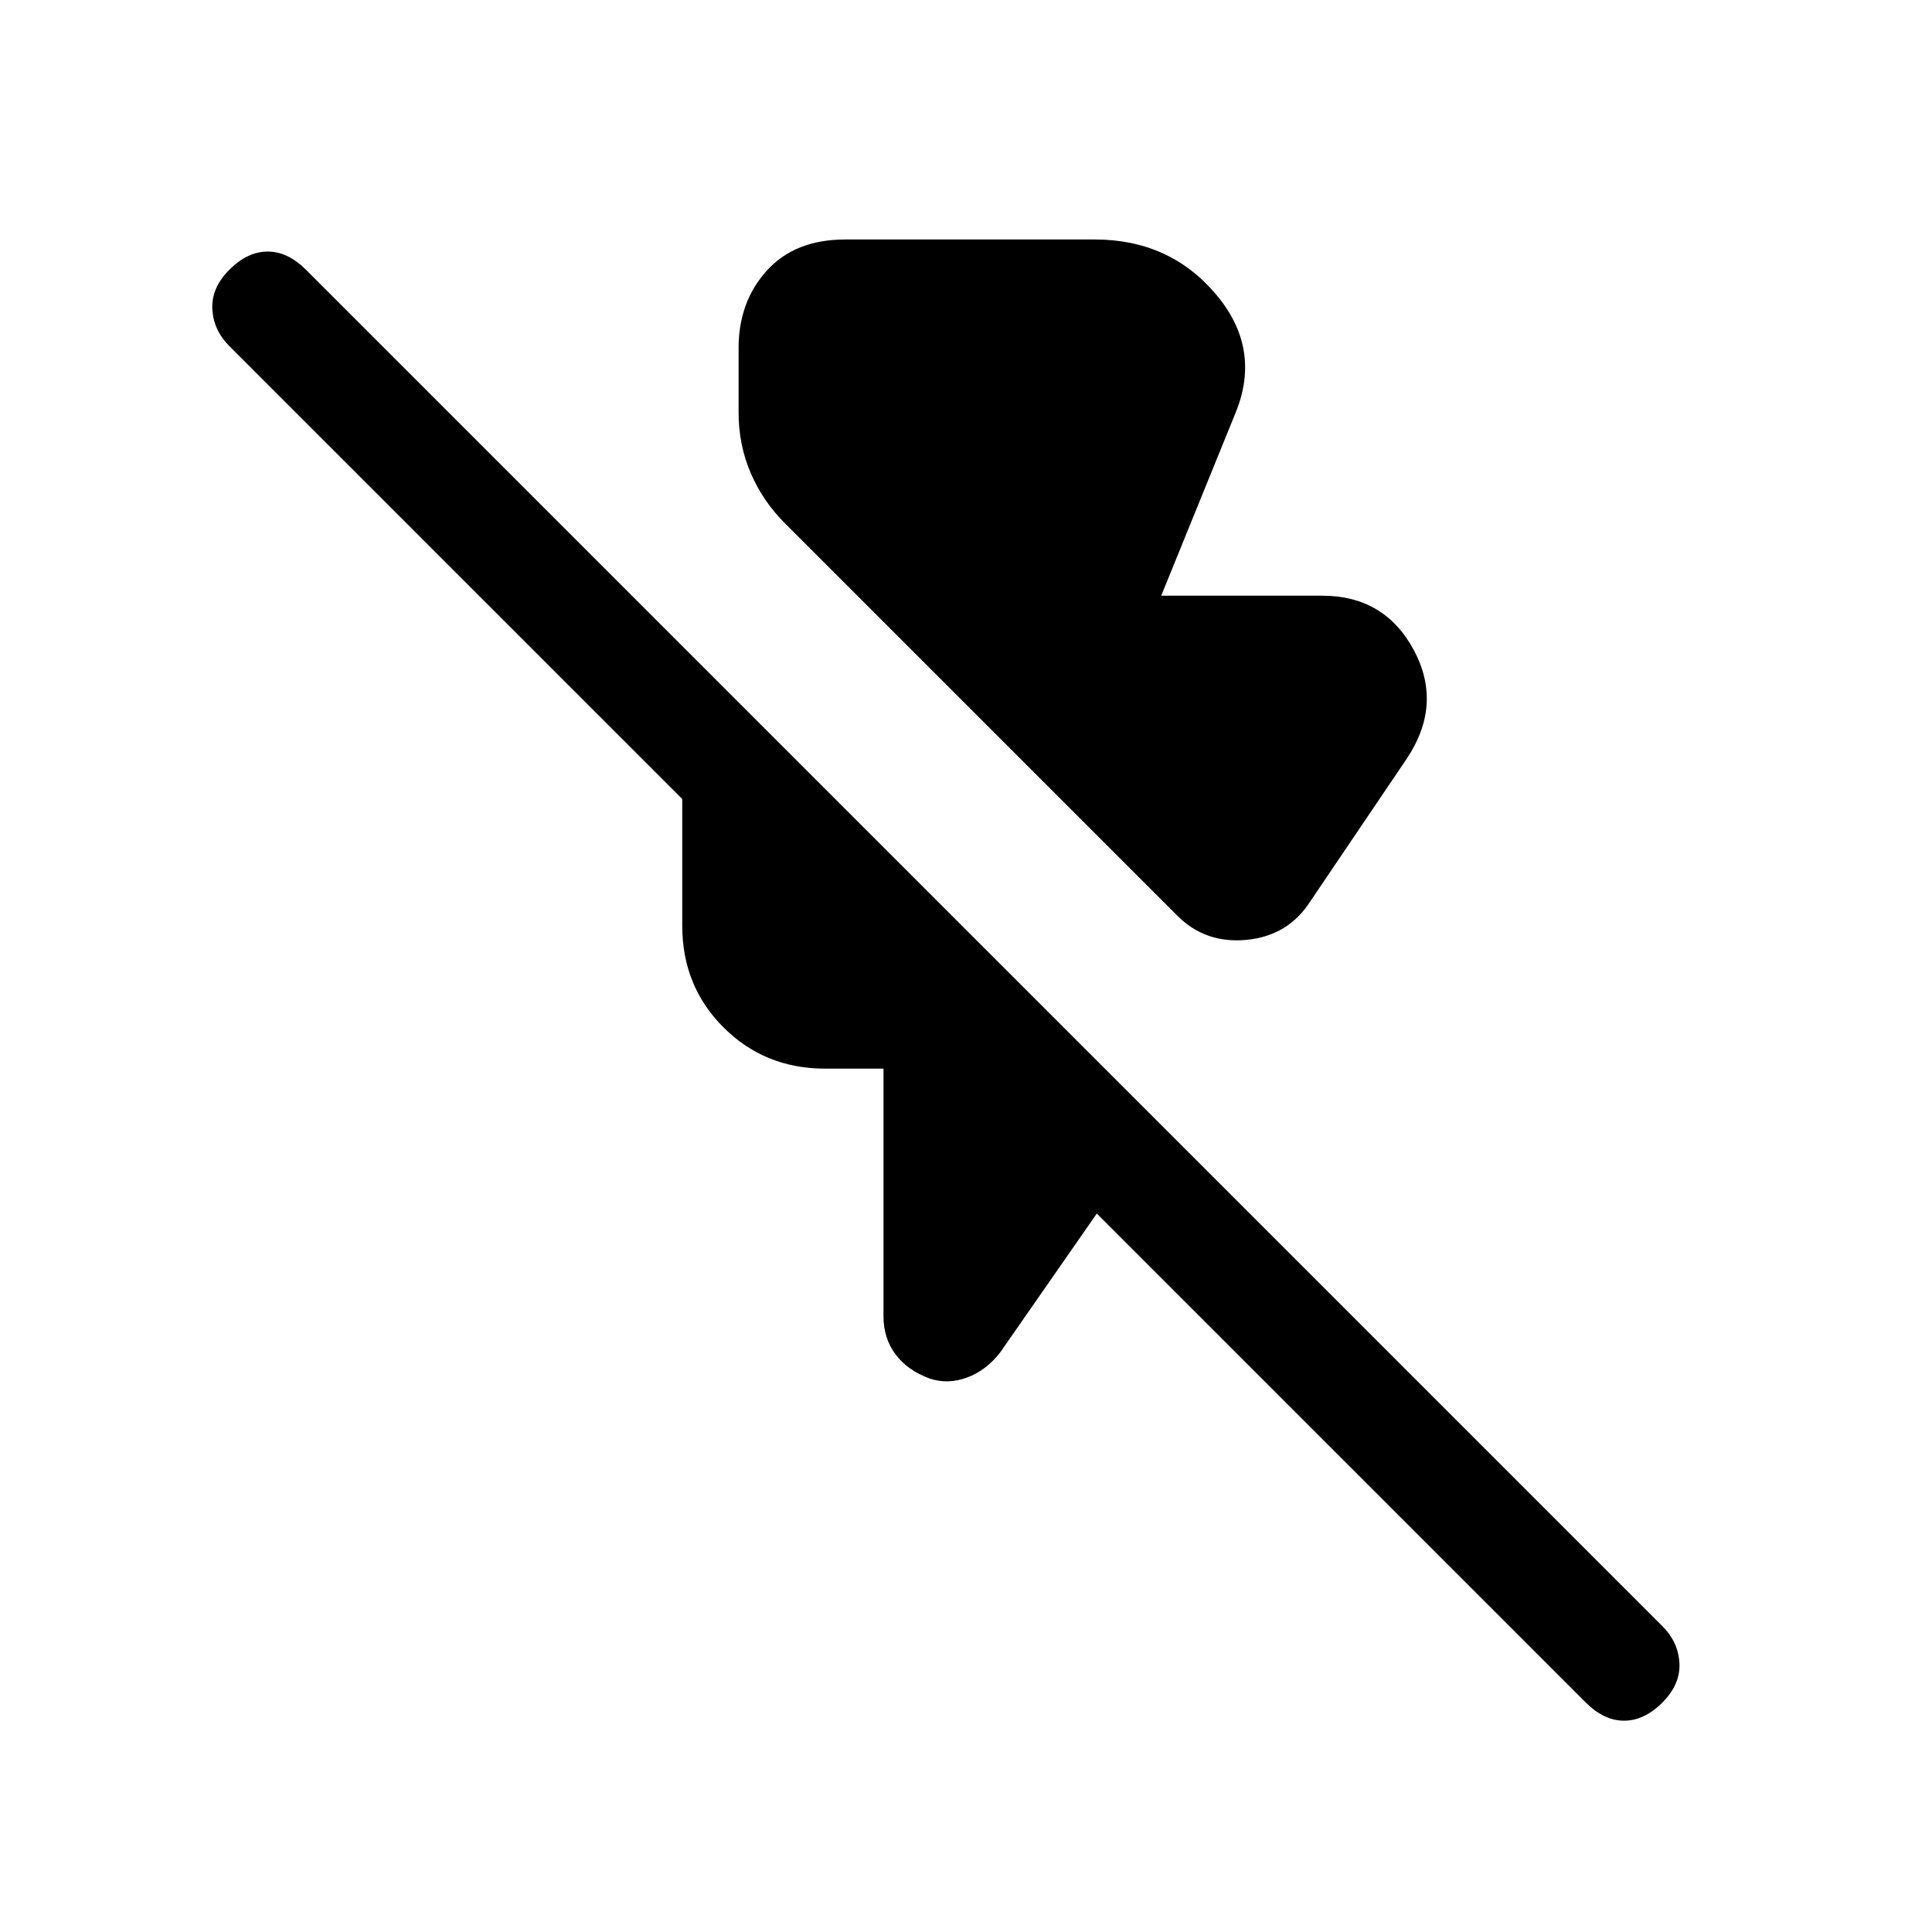 <svg xmlns="http://www.w3.org/2000/svg" height="24" viewBox="0 -960 960 960" width="24"><path d="M585-505 390-700q-11-11-17-25t-6-30v-32q0-23 14-38.5t39-15.5h124q37 0 60 27t10 59l-37 91h80q31 0 45.5 27t-3.5 54l-48 71q-11 17-31.5 19T585-505Zm203 391L545-357l-48 69q-7 9-16.5 12.5t-18.5.5q-11-4-17-12t-6-19v-123h-29q-30 0-50.5-20.5T339-500v-63L114-788q-8-8-8.5-18.5T114-826q9-9 19-9t19 9l674 674q8 8 8.5 18.5T826-114q-9 9-19 9t-19-9Z"/></svg>